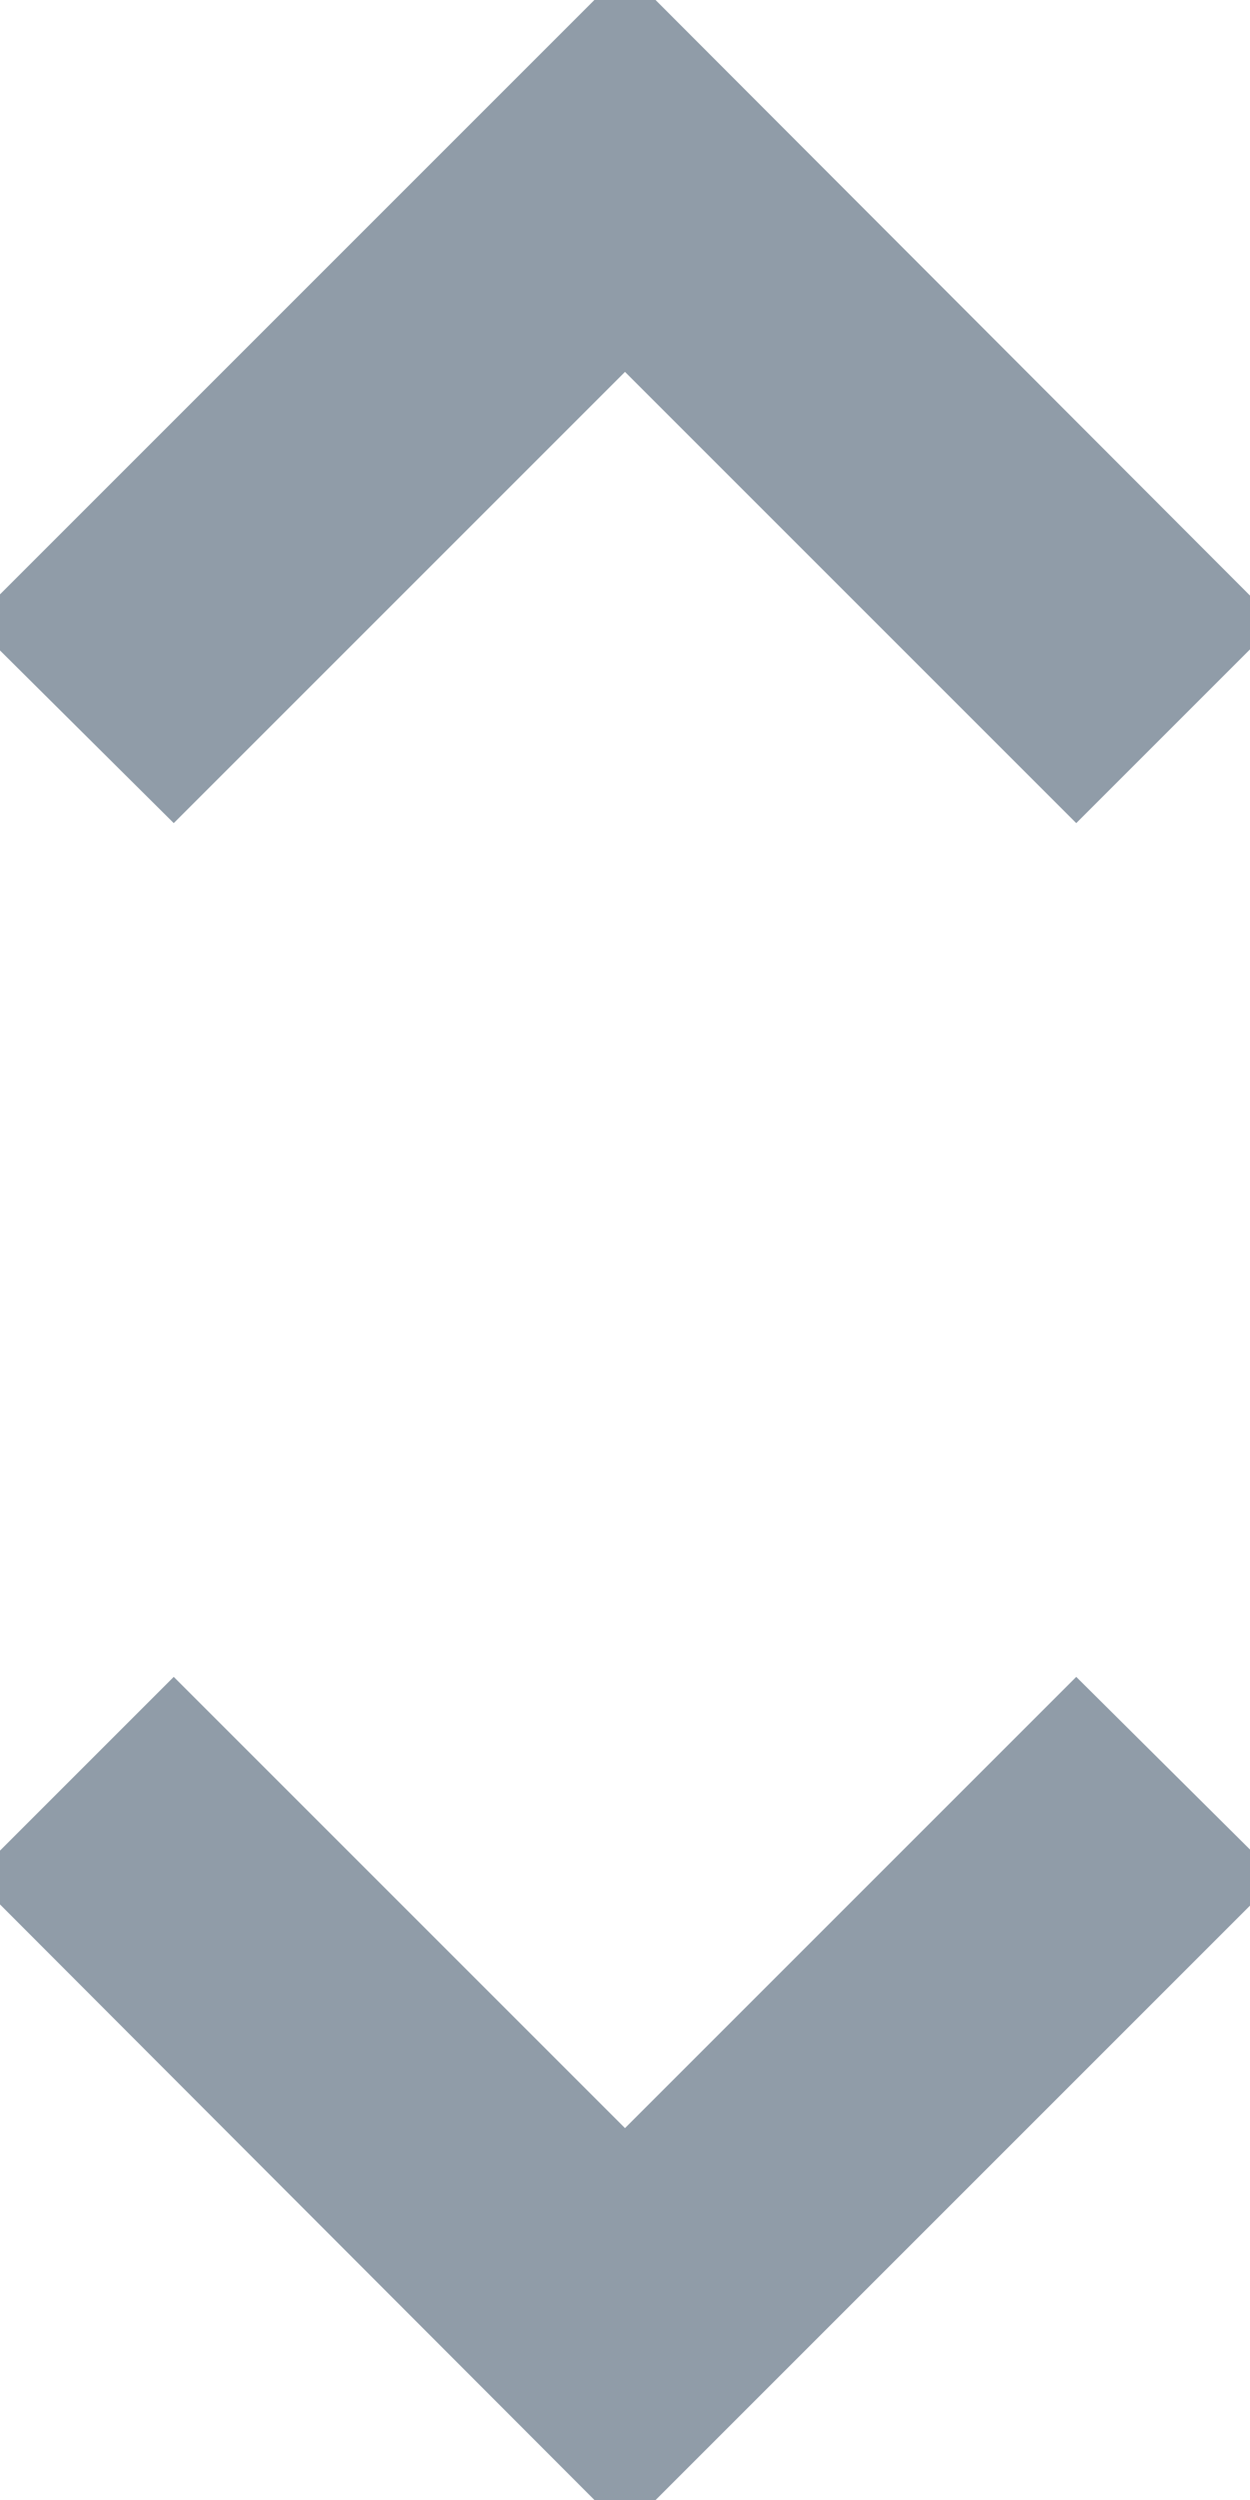 <svg xmlns="http://www.w3.org/2000/svg" width="12" height="24" viewBox="0 0 4 8"><g><g><path fill="#909ca8" d="M2 6.81L.556 5.366l-.642.642L2 8.098l2.09-2.09-.646-.642zm0-5.62l1.444 1.444.642-.642L2-.098l-2.09 2.09.646.642z"/></g></g></svg>